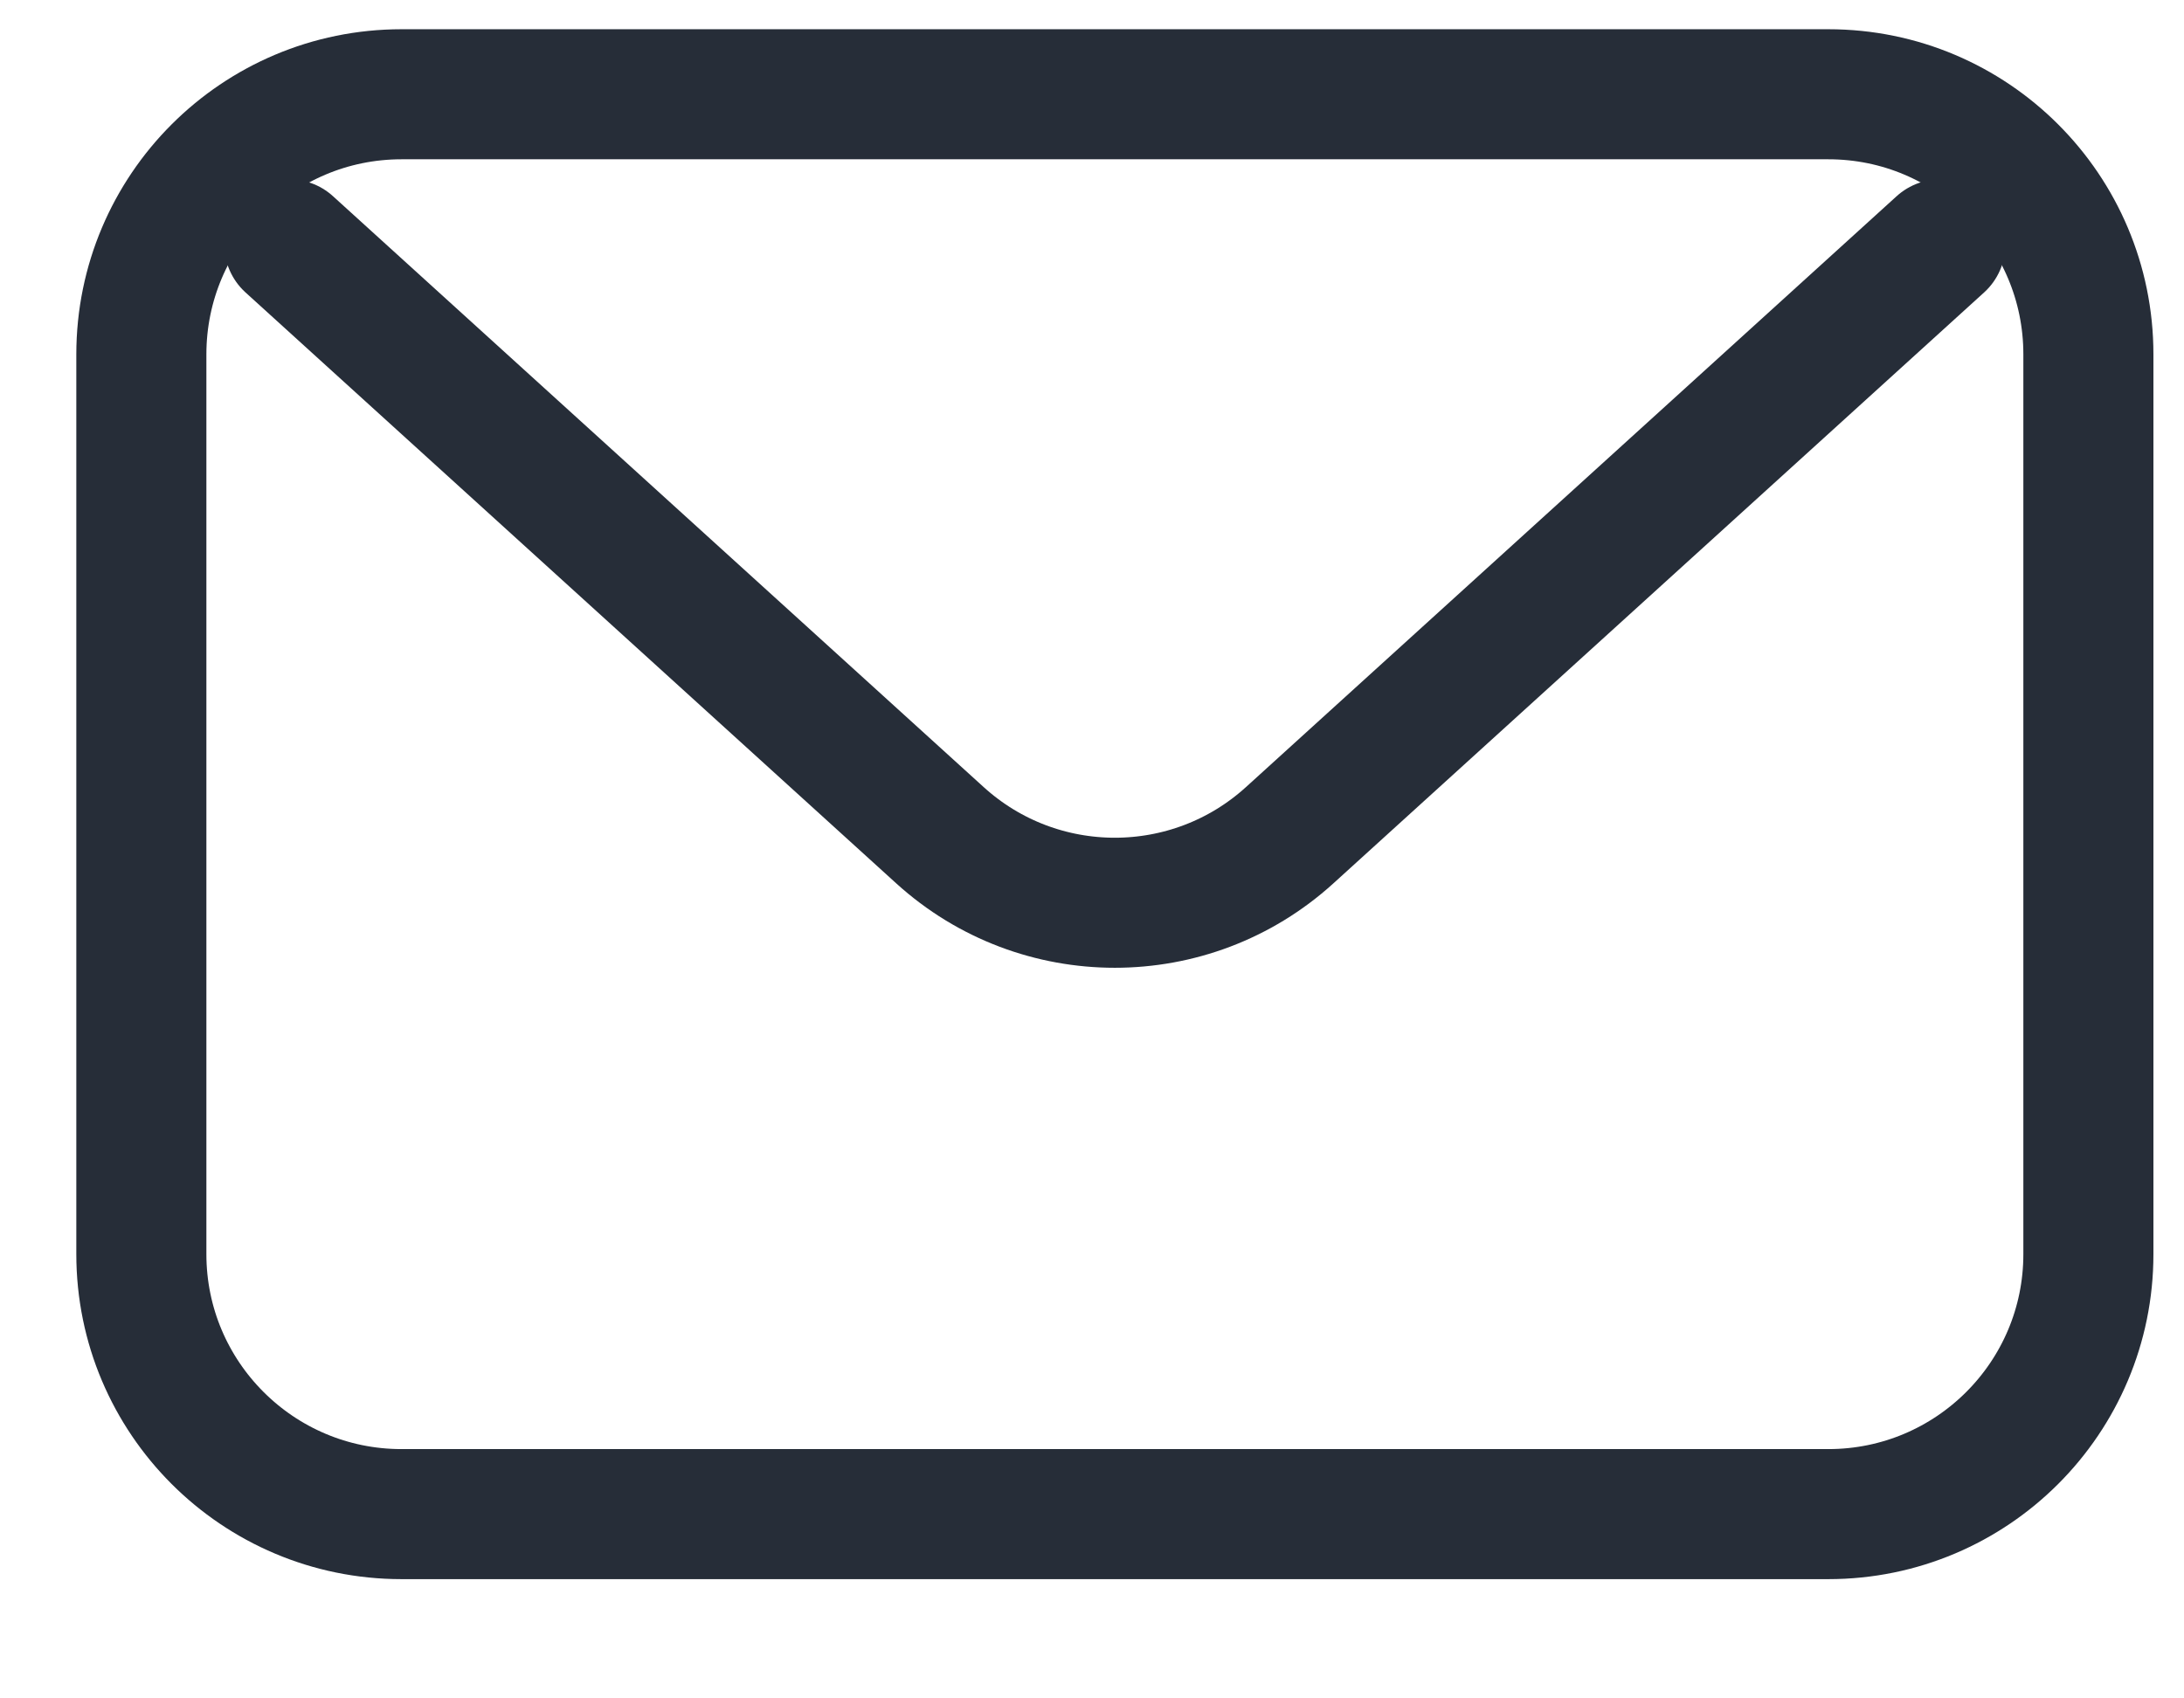 <svg width="18" height="14" viewBox="0 0 18 14" fill="none" xmlns="http://www.w3.org/2000/svg">
<path d="M15.069 0.777H3.309C2.125 0.777 1.165 1.737 1.165 2.921V10.338C1.165 11.521 2.125 12.481 3.309 12.481H15.069C16.253 12.481 17.212 11.521 17.212 10.338V2.921C17.212 1.737 16.253 0.777 15.069 0.777Z" stroke="#262D38" stroke-width="1.072" stroke-linecap="round" stroke-linejoin="round"/>
<path d="M15.992 2.014L10.629 6.885C9.812 7.627 8.564 7.627 7.747 6.885L2.384 2.014" stroke="#262D38" stroke-width="1.072" stroke-linecap="round" stroke-linejoin="round"/>
</svg>
